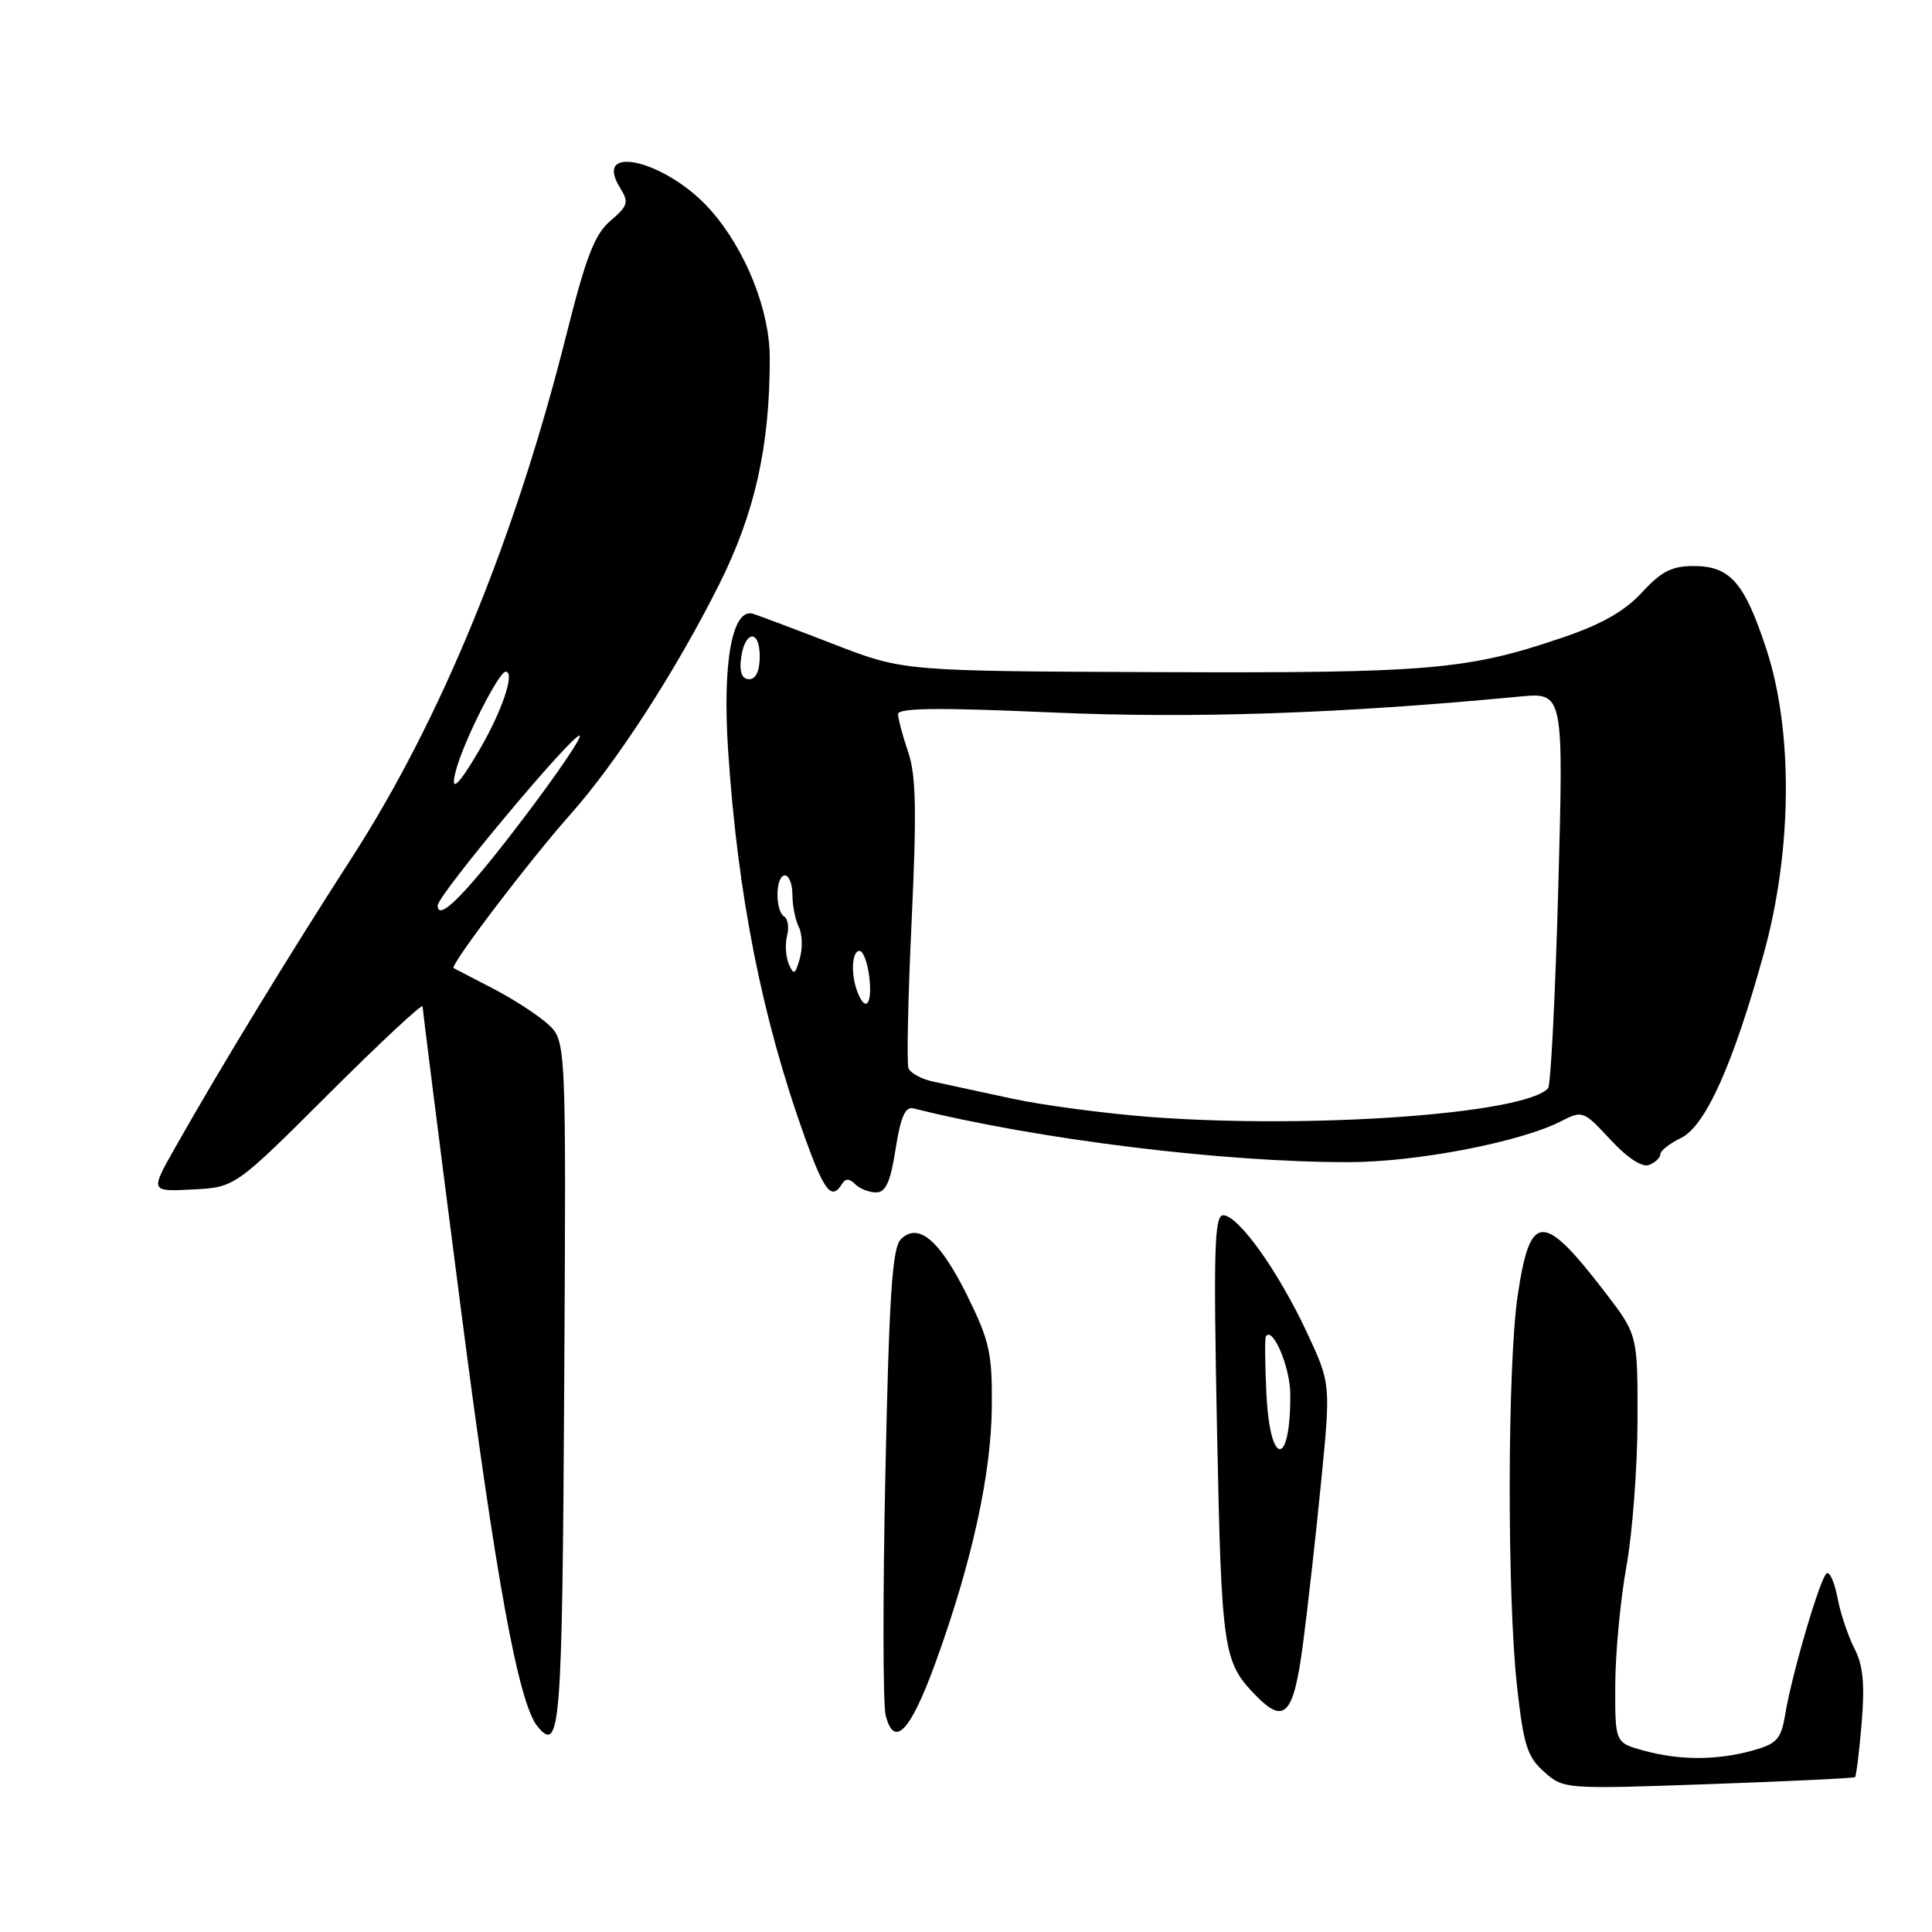 <?xml version="1.0" encoding="UTF-8" standalone="no"?>
<!DOCTYPE svg PUBLIC "-//W3C//DTD SVG 1.1//EN" "http://www.w3.org/Graphics/SVG/1.1/DTD/svg11.dtd" >
<svg xmlns="http://www.w3.org/2000/svg" xmlns:xlink="http://www.w3.org/1999/xlink" version="1.1" viewBox="0 0 256 256">
 <g >
 <path fill="currentColor"
d=" M 245.80 235.48 C 245.96 235.35 246.36 232.12 246.68 228.32 C 247.11 223.13 246.87 220.65 245.71 218.41 C 244.87 216.77 243.86 213.76 243.48 211.72 C 243.09 209.69 242.45 208.22 242.05 208.47 C 241.20 209.00 237.44 221.77 236.54 227.21 C 236.00 230.46 235.45 231.06 232.21 231.96 C 227.48 233.27 222.51 233.27 217.75 231.95 C 214.00 230.91 214.00 230.91 214.03 223.20 C 214.05 218.97 214.72 211.90 215.52 207.50 C 216.31 203.10 216.97 194.40 216.98 188.17 C 217.00 176.85 217.00 176.85 212.60 171.13 C 204.44 160.52 202.75 160.59 201.11 171.60 C 199.73 180.89 199.68 211.44 201.02 223.50 C 201.88 231.26 202.38 232.82 204.62 234.79 C 207.19 237.07 207.36 237.08 226.36 236.41 C 236.89 236.04 245.63 235.62 245.80 235.48 Z  M 74.76 183.63 C 75.02 137.92 75.02 137.92 72.61 135.71 C 71.28 134.50 68.01 132.38 65.35 131.00 C 62.68 129.62 60.32 128.40 60.11 128.28 C 59.55 127.96 70.11 114.07 75.66 107.82 C 81.74 100.97 89.62 88.78 95.30 77.42 C 100.03 67.97 102.00 59.17 102.00 47.46 C 102.00 41.12 98.82 33.14 94.19 27.87 C 88.44 21.32 78.38 18.83 82.17 24.90 C 83.36 26.80 83.22 27.27 80.88 29.26 C 78.78 31.07 77.64 34.02 75.01 44.50 C 68.25 71.40 58.38 95.44 46.58 113.71 C 38.26 126.60 29.07 141.68 23.13 152.20 C 19.91 157.90 19.91 157.90 25.53 157.61 C 31.14 157.33 31.14 157.33 43.57 144.93 C 50.41 138.11 56.00 132.90 56.00 133.35 C 56.00 133.81 58.25 151.60 61.00 172.90 C 65.69 209.24 68.71 225.74 71.23 228.77 C 74.24 232.41 74.50 229.08 74.76 183.63 Z  M 124.01 220.17 C 128.78 207.01 131.33 195.40 131.42 186.48 C 131.49 179.34 131.14 177.73 128.19 171.73 C 124.54 164.33 121.68 161.89 119.36 164.22 C 118.23 165.34 117.81 171.70 117.32 195.12 C 116.97 211.35 116.99 225.81 117.35 227.27 C 118.48 231.75 120.66 229.42 124.01 220.17 Z  M 172.63 217.99 C 173.25 213.32 174.34 203.61 175.05 196.41 C 176.34 183.32 176.34 183.32 173.12 176.45 C 169.37 168.44 164.11 161.08 162.10 161.03 C 160.91 161.00 160.78 165.40 161.26 189.42 C 161.86 218.81 162.06 220.20 166.40 224.66 C 170.19 228.55 171.40 227.26 172.63 217.99 Z  M 111.55 156.91 C 112.04 156.13 112.53 156.13 113.31 156.91 C 113.91 157.51 115.16 158.00 116.09 158.00 C 117.37 158.00 117.99 156.62 118.67 152.25 C 119.34 147.98 119.95 146.59 121.04 146.87 C 137.51 150.98 161.98 154.01 178.67 153.99 C 187.72 153.99 201.55 151.32 206.91 148.54 C 209.67 147.12 209.85 147.19 213.38 151.00 C 215.64 153.44 217.58 154.71 218.51 154.36 C 219.33 154.04 220.00 153.41 220.00 152.95 C 220.00 152.49 221.22 151.52 222.72 150.80 C 225.97 149.25 229.67 141.00 233.73 126.28 C 237.48 112.67 237.61 96.90 234.07 86.07 C 231.15 77.16 229.26 75.00 224.38 75.00 C 221.53 75.00 220.10 75.74 217.57 78.50 C 215.30 80.97 212.23 82.72 207.08 84.47 C 194.46 88.77 189.44 89.20 153.61 89.06 C 119.72 88.93 119.72 88.93 110.61 85.41 C 105.60 83.47 100.74 81.64 99.82 81.34 C 97.04 80.45 95.70 87.71 96.48 99.45 C 97.75 118.66 100.97 134.91 106.66 150.75 C 109.21 157.85 110.20 159.10 111.55 156.91 Z  M 58.00 119.98 C 58.00 118.59 76.19 96.85 76.82 97.48 C 77.09 97.75 73.75 102.66 69.40 108.38 C 61.80 118.40 58.00 122.26 58.00 119.98 Z  M 60.51 101.75 C 61.66 97.76 66.12 89.00 67.00 89.00 C 68.29 89.00 66.53 94.24 63.50 99.41 C 60.56 104.42 59.51 105.25 60.51 101.75 Z  M 167.81 184.75 C 167.61 180.76 167.58 177.31 167.74 177.07 C 168.64 175.72 170.94 181.14 170.97 184.67 C 171.04 194.42 168.29 194.49 167.81 184.75 Z  M 152.50 148.01 C 146.45 147.55 138.12 146.45 134.00 145.55 C 129.88 144.66 125.22 143.65 123.66 143.32 C 122.10 142.99 120.63 142.19 120.38 141.55 C 120.13 140.91 120.32 132.08 120.80 121.94 C 121.48 107.41 121.38 102.68 120.33 99.62 C 119.60 97.49 119.00 95.24 119.00 94.62 C 119.00 93.80 124.39 93.74 139.25 94.40 C 158.00 95.23 177.59 94.57 201.34 92.30 C 207.19 91.74 207.19 91.74 206.48 117.62 C 206.09 131.85 205.48 143.82 205.13 144.20 C 202.05 147.59 173.94 149.62 152.50 148.01 Z  M 113.61 131.42 C 112.71 129.08 112.87 126.00 113.89 126.00 C 114.38 126.00 114.97 127.58 115.19 129.50 C 115.61 133.10 114.68 134.22 113.61 131.42 Z  M 104.52 127.74 C 104.11 126.76 104.01 125.08 104.29 123.99 C 104.58 122.89 104.40 121.75 103.91 121.44 C 102.67 120.68 102.75 116.00 104.00 116.00 C 104.55 116.00 105.00 117.15 105.00 118.57 C 105.00 119.98 105.38 121.89 105.84 122.82 C 106.31 123.74 106.37 125.62 105.98 127.00 C 105.37 129.16 105.17 129.26 104.52 127.74 Z  M 98.18 87.33 C 98.63 83.56 100.67 83.27 100.67 86.97 C 100.67 88.90 100.16 90.00 99.27 90.00 C 98.34 90.00 97.97 89.10 98.18 87.33 Z "/>
</g>
</svg>